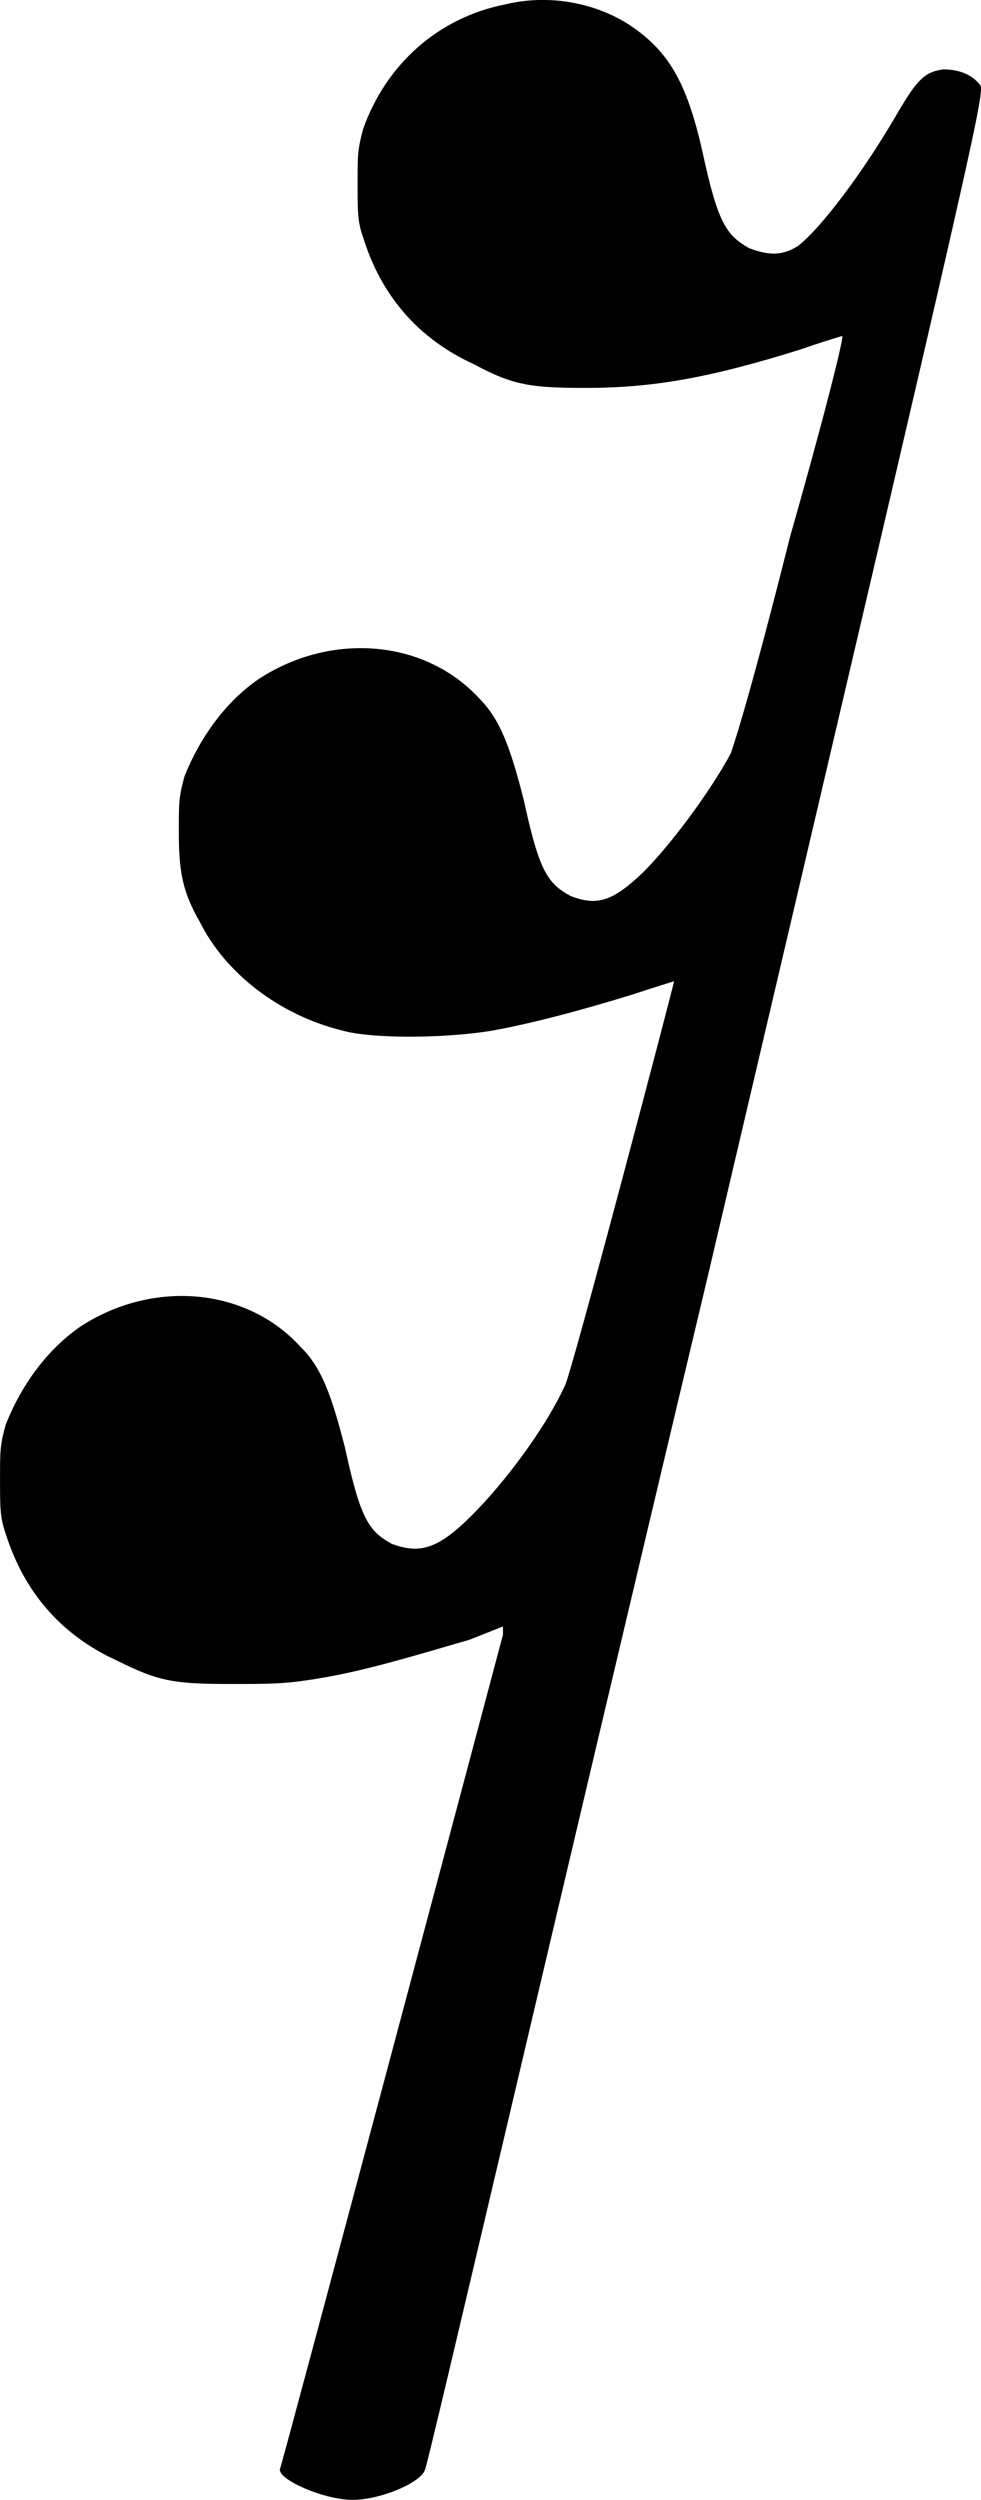 <?xml version="1.0" encoding="utf-8"?>
<svg viewBox="189.774 -184.071 13.581 34.598" xmlns="http://www.w3.org/2000/svg">
  <g id="g92" style="fill:#000000;fill-rule:evenodd;stroke:#000000;stroke-width:0;stroke-linecap:butt;stroke-linejoin:round;stroke-miterlimit:10" transform="matrix(1.8, 0, 0, 1.8, -800.049, -309.764)">
    <path id="path94" style="fill:#000000;stroke:#000000" d="M 553.789,69.863 C 553.273,69.964 552.871,70.324 552.695,70.82 C 552.652,70.98 552.652,71.019 552.652,71.238 C 552.652,71.456 552.652,71.538 552.695,71.656 C 552.832,72.097 553.113,72.433 553.551,72.632 C 553.848,72.792 553.988,72.812 554.406,72.812 C 554.926,72.812 555.363,72.734 556.063,72.515 C 556.242,72.452 556.379,72.413 556.379,72.413 C 556.398,72.413 556.219,73.113 555.98,73.949 C 555.684,75.124 555.563,75.503 555.523,75.62 C 555.363,75.921 555.023,76.378 554.805,76.577 C 554.605,76.757 554.488,76.796 554.289,76.718 C 554.109,76.62 554.047,76.519 553.93,75.98 C 553.828,75.581 553.75,75.363 553.59,75.202 C 553.172,74.745 552.453,74.687 551.898,75.046 C 551.637,75.222 551.438,75.503 551.32,75.8 C 551.277,75.96 551.277,75.999 551.277,76.218 C 551.277,76.519 551.301,76.679 551.438,76.917 C 551.637,77.316 552.055,77.636 552.535,77.753 C 552.754,77.816 553.313,77.816 553.691,77.753 C 554.008,77.695 554.387,77.593 554.766,77.476 C 554.945,77.417 555.086,77.374 555.086,77.374 C 555.086,77.394 554.289,80.425 554.246,80.484 C 554.09,80.824 553.77,81.242 553.531,81.48 C 553.273,81.738 553.133,81.781 552.914,81.699 C 552.734,81.601 552.672,81.499 552.555,80.96 C 552.453,80.562 552.375,80.343 552.215,80.187 C 551.797,79.726 551.078,79.667 550.523,80.027 C 550.262,80.206 550.063,80.484 549.945,80.785 C 549.902,80.941 549.902,80.984 549.902,81.202 C 549.902,81.421 549.902,81.499 549.945,81.62 C 550.082,82.058 550.363,82.398 550.801,82.597 C 551.121,82.757 551.238,82.777 551.676,82.777 C 551.996,82.777 552.098,82.777 552.355,82.734 C 552.715,82.675 553.094,82.558 553.512,82.437 L 553.77,82.335 L 553.77,82.398 C 553.75,82.476 552.074,88.773 552.055,88.812 C 552.035,88.894 552.395,89.05 552.613,89.05 C 552.832,89.05 553.152,88.913 553.172,88.812 C 553.191,88.792 554.148,84.667 555.344,79.648 C 557.477,70.562 557.477,70.542 557.438,70.48 C 557.375,70.402 557.277,70.363 557.156,70.363 C 557.016,70.382 556.957,70.441 556.816,70.679 C 556.539,71.16 556.219,71.577 556.043,71.718 C 555.922,71.796 555.82,71.796 555.664,71.738 C 555.484,71.636 555.422,71.538 555.305,70.999 C 555.184,70.46 555.043,70.222 554.746,70.023 C 554.469,69.843 554.109,69.785 553.789,69.863 z"/>
  </g>
</svg>